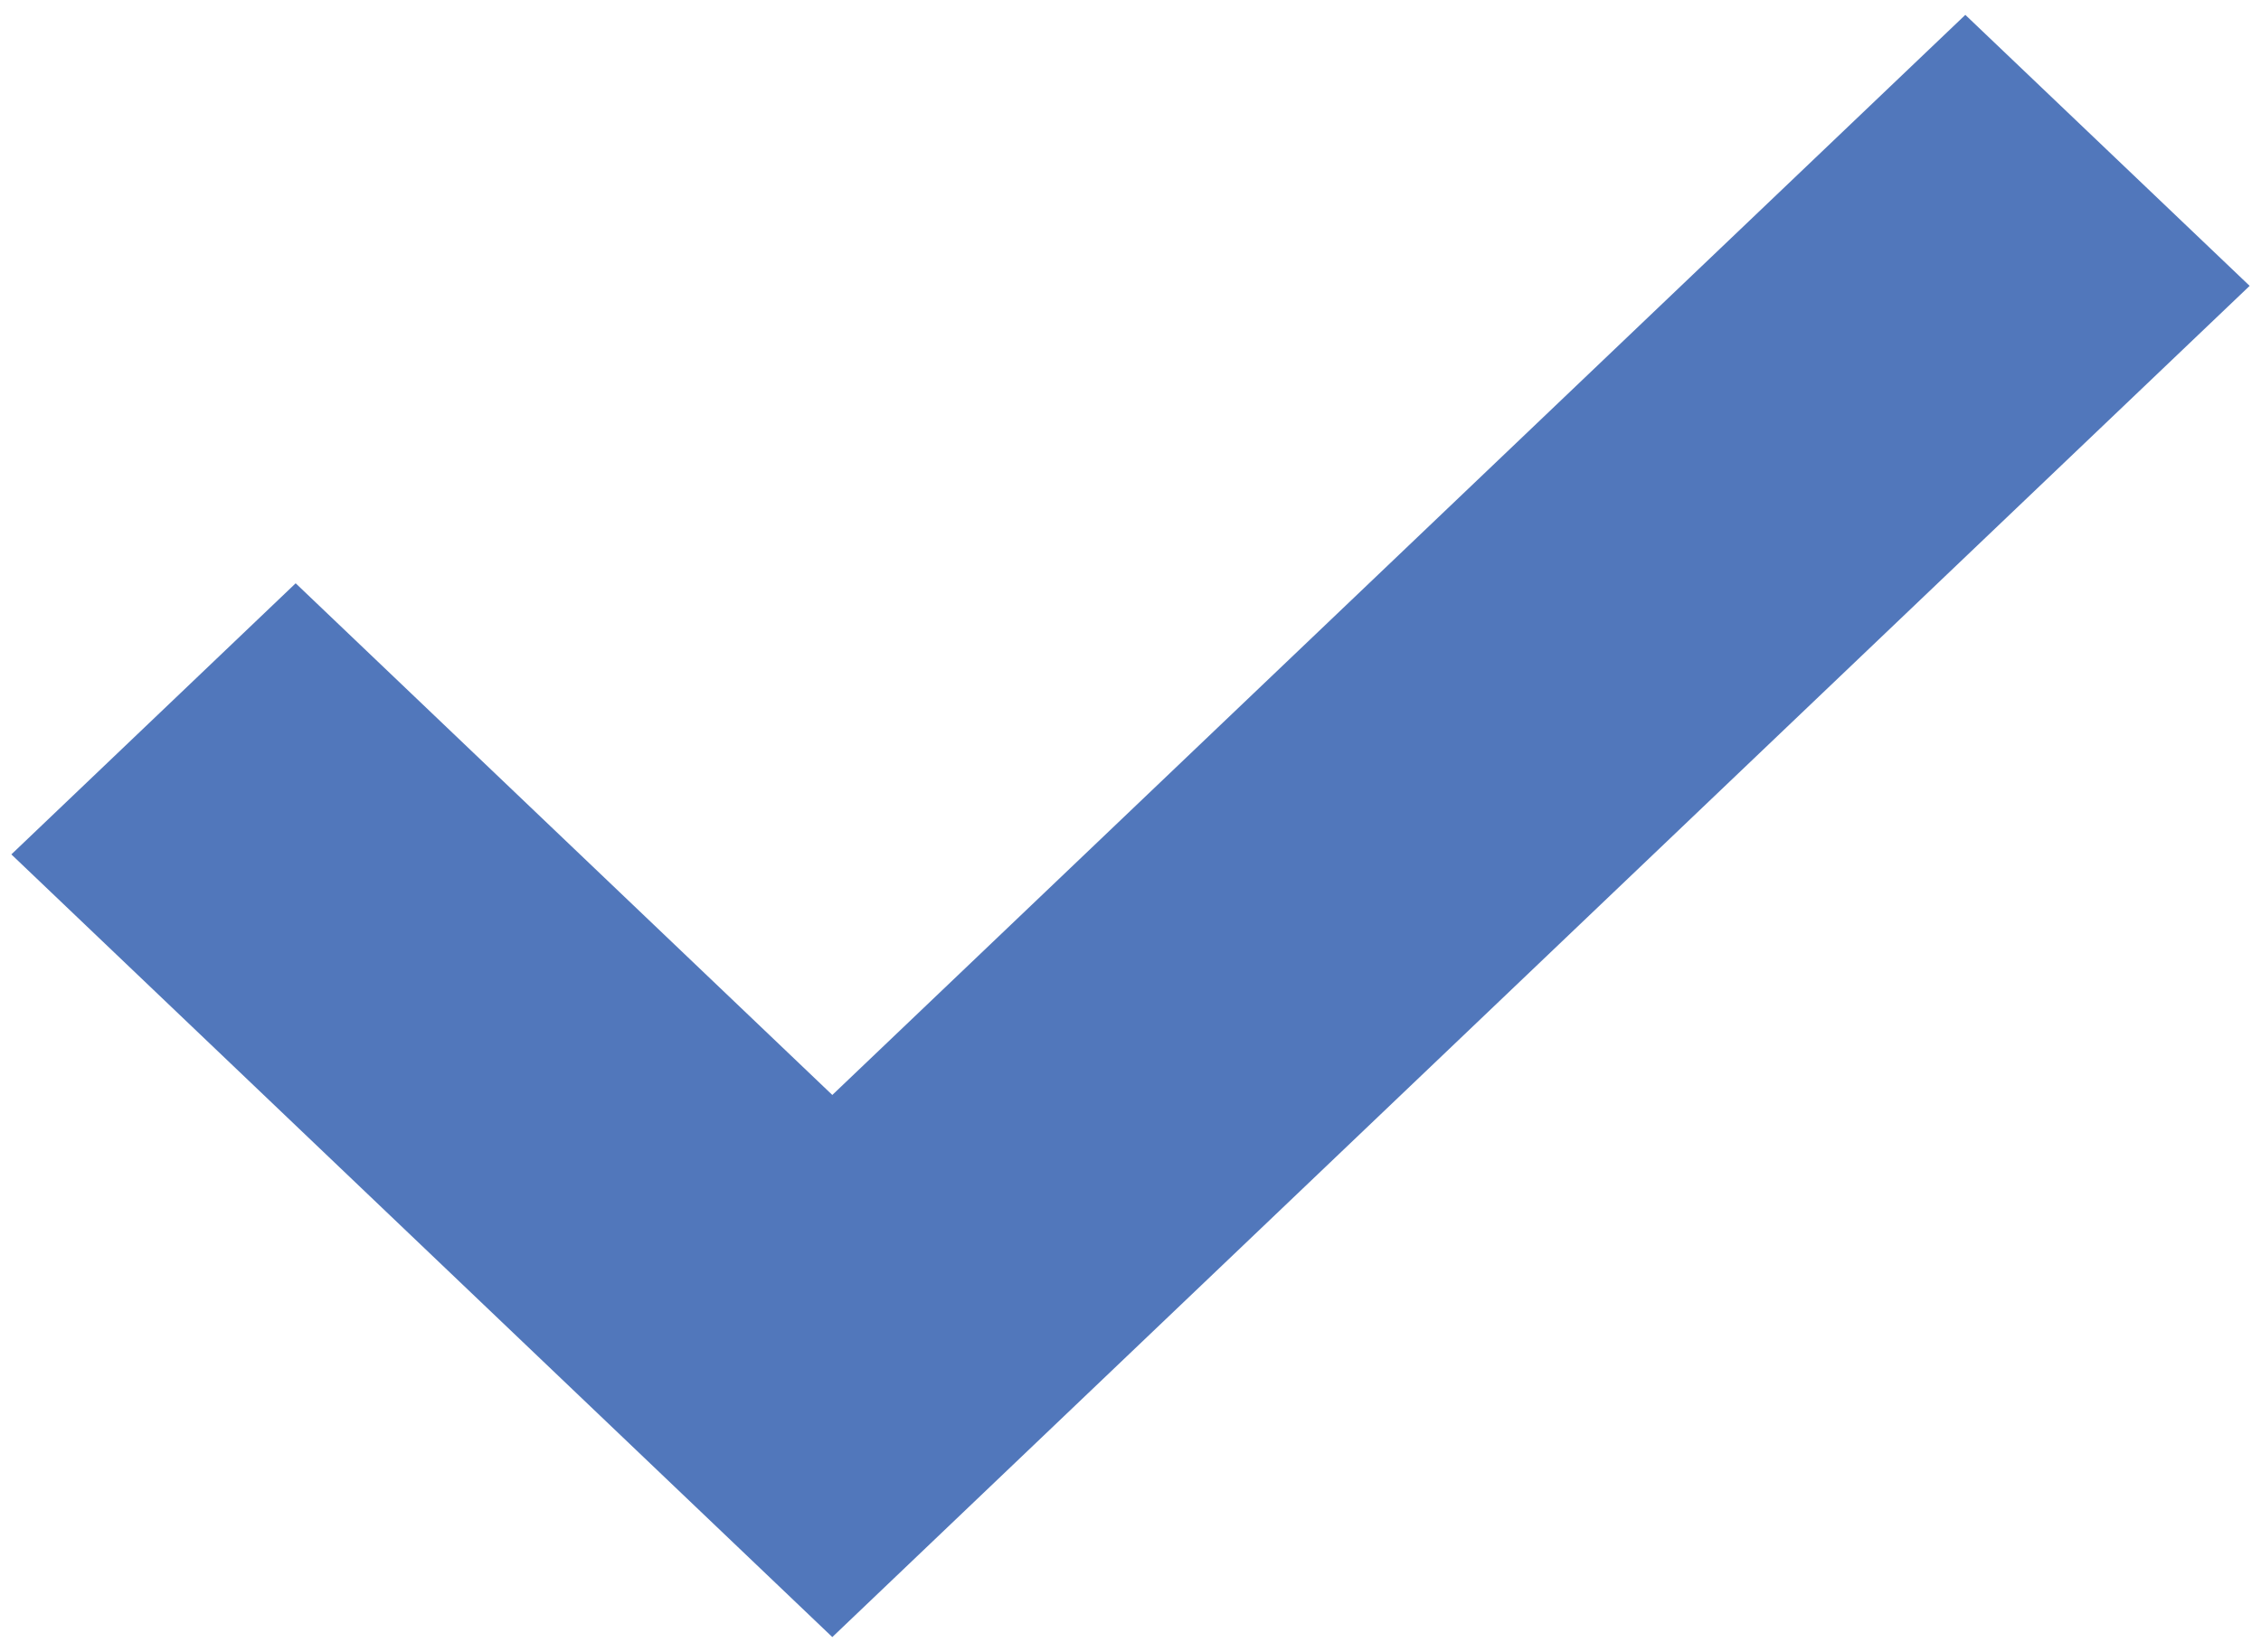 <svg xmlns="http://www.w3.org/2000/svg" width="26" height="19" viewBox="0 0 26 19">
    <path fill="#5177BB" fill-rule="evenodd" stroke="#5177BB" stroke-width="1.2" d="M1 9.827l2.4-2.289 6.171 5.885L22.6 1 25 3.288 9.571 18z"/>
</svg>
